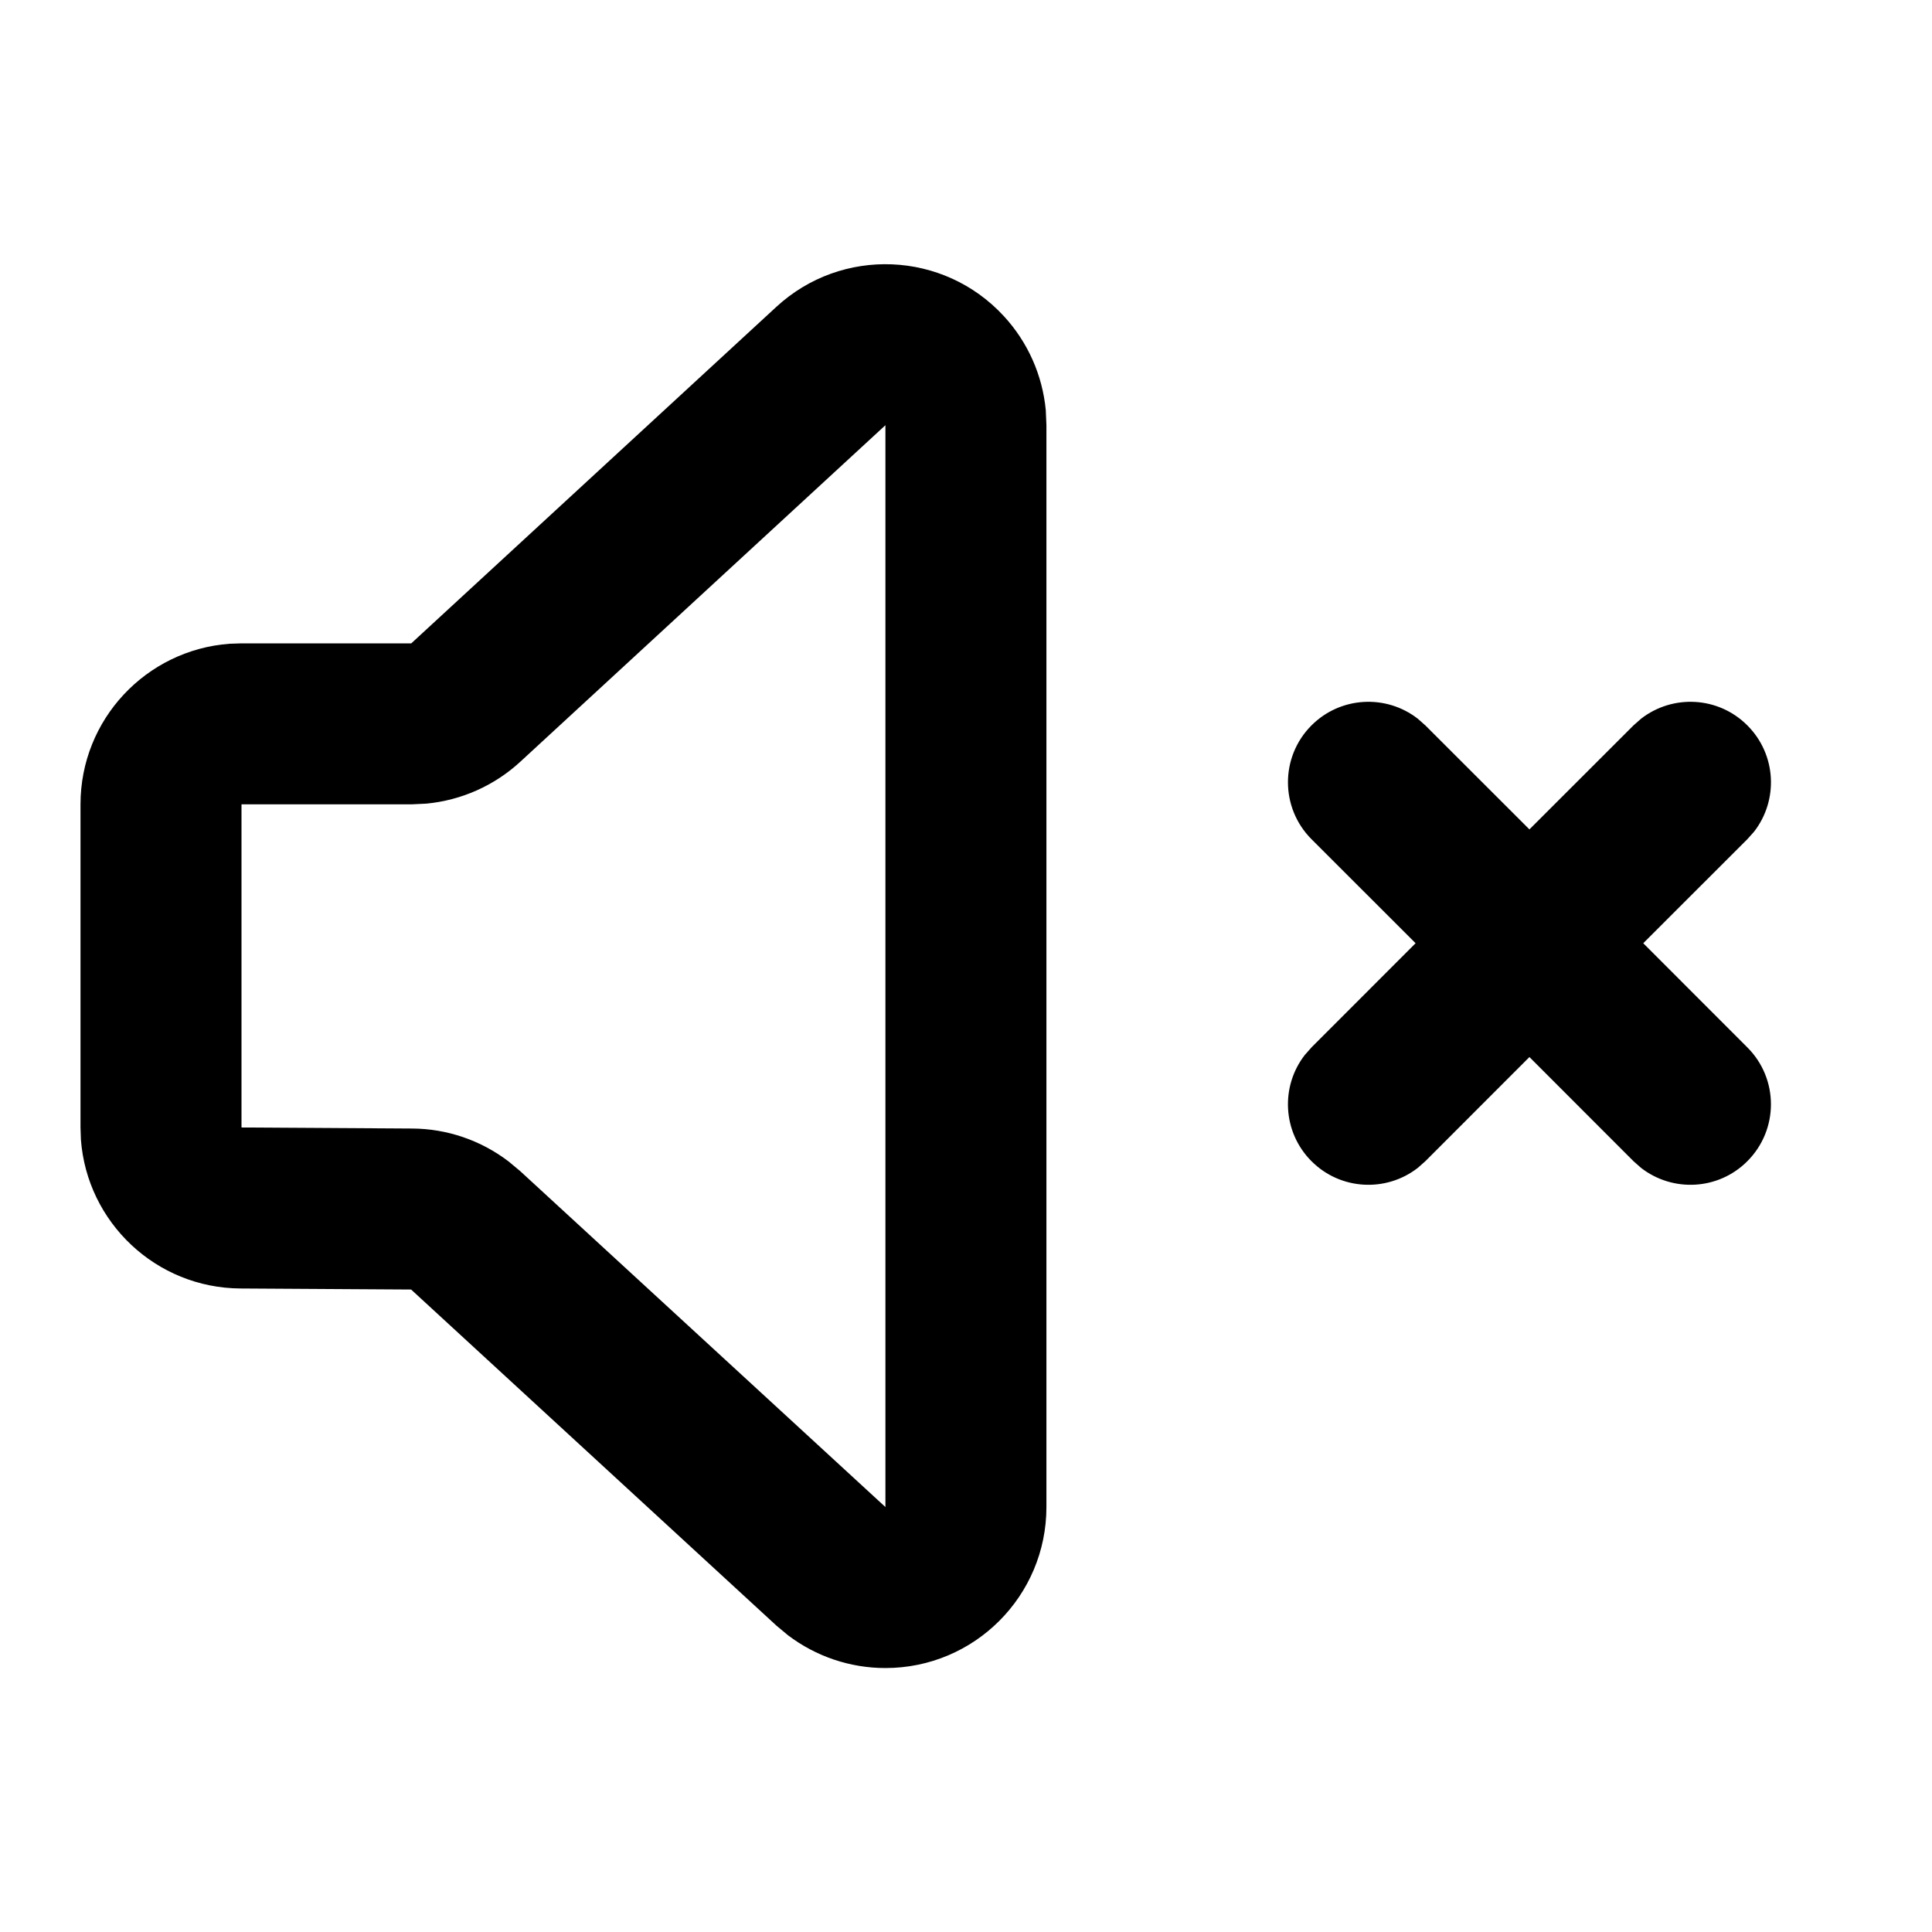 <svg width="24" height="24" viewBox="0 0 24 24" fill="currentColor" xmlns="http://www.w3.org/2000/svg">
<path fill-rule="evenodd" clip-rule="evenodd" d="M9.644 3.812C10.456 3.063 11.721 3.114 12.47 3.927C12.768 4.25 12.95 4.661 12.991 5.095L12.999 5.282V18.721C12.999 19.826 12.104 20.721 10.999 20.721C10.56 20.721 10.136 20.577 9.789 20.314L9.645 20.194L5.107 16.019L2.988 16.006C1.938 16 1.081 15.185 1.005 14.155L1 14.006V9.992C1 8.937 1.816 8.074 2.851 7.997L3 7.992H5.109L9.644 3.812ZM17.612 8.928L17.706 9.011L18.999 10.303L20.292 9.011L20.386 8.928C20.779 8.623 21.346 8.65 21.706 9.011C22.067 9.371 22.095 9.938 21.79 10.331L21.706 10.425L20.413 11.717L21.706 13.011C22.097 13.401 22.097 14.034 21.706 14.425C21.346 14.786 20.779 14.813 20.386 14.508L20.292 14.425L18.999 13.131L17.706 14.425L17.612 14.508C17.22 14.813 16.653 14.786 16.292 14.425C15.932 14.065 15.904 13.497 16.209 13.105L16.292 13.011L17.585 11.717L16.292 10.425C15.902 10.034 15.902 9.401 16.292 9.011C16.653 8.65 17.22 8.623 17.612 8.928ZM6.464 9.462L10.999 5.282V18.721L6.461 14.547L6.318 14.428C5.975 14.166 5.554 14.021 5.119 14.019L3 14.006V9.992H5.109L5.296 9.983C5.73 9.942 6.141 9.76 6.464 9.462Z" fill="currentColor"/>
</svg>
